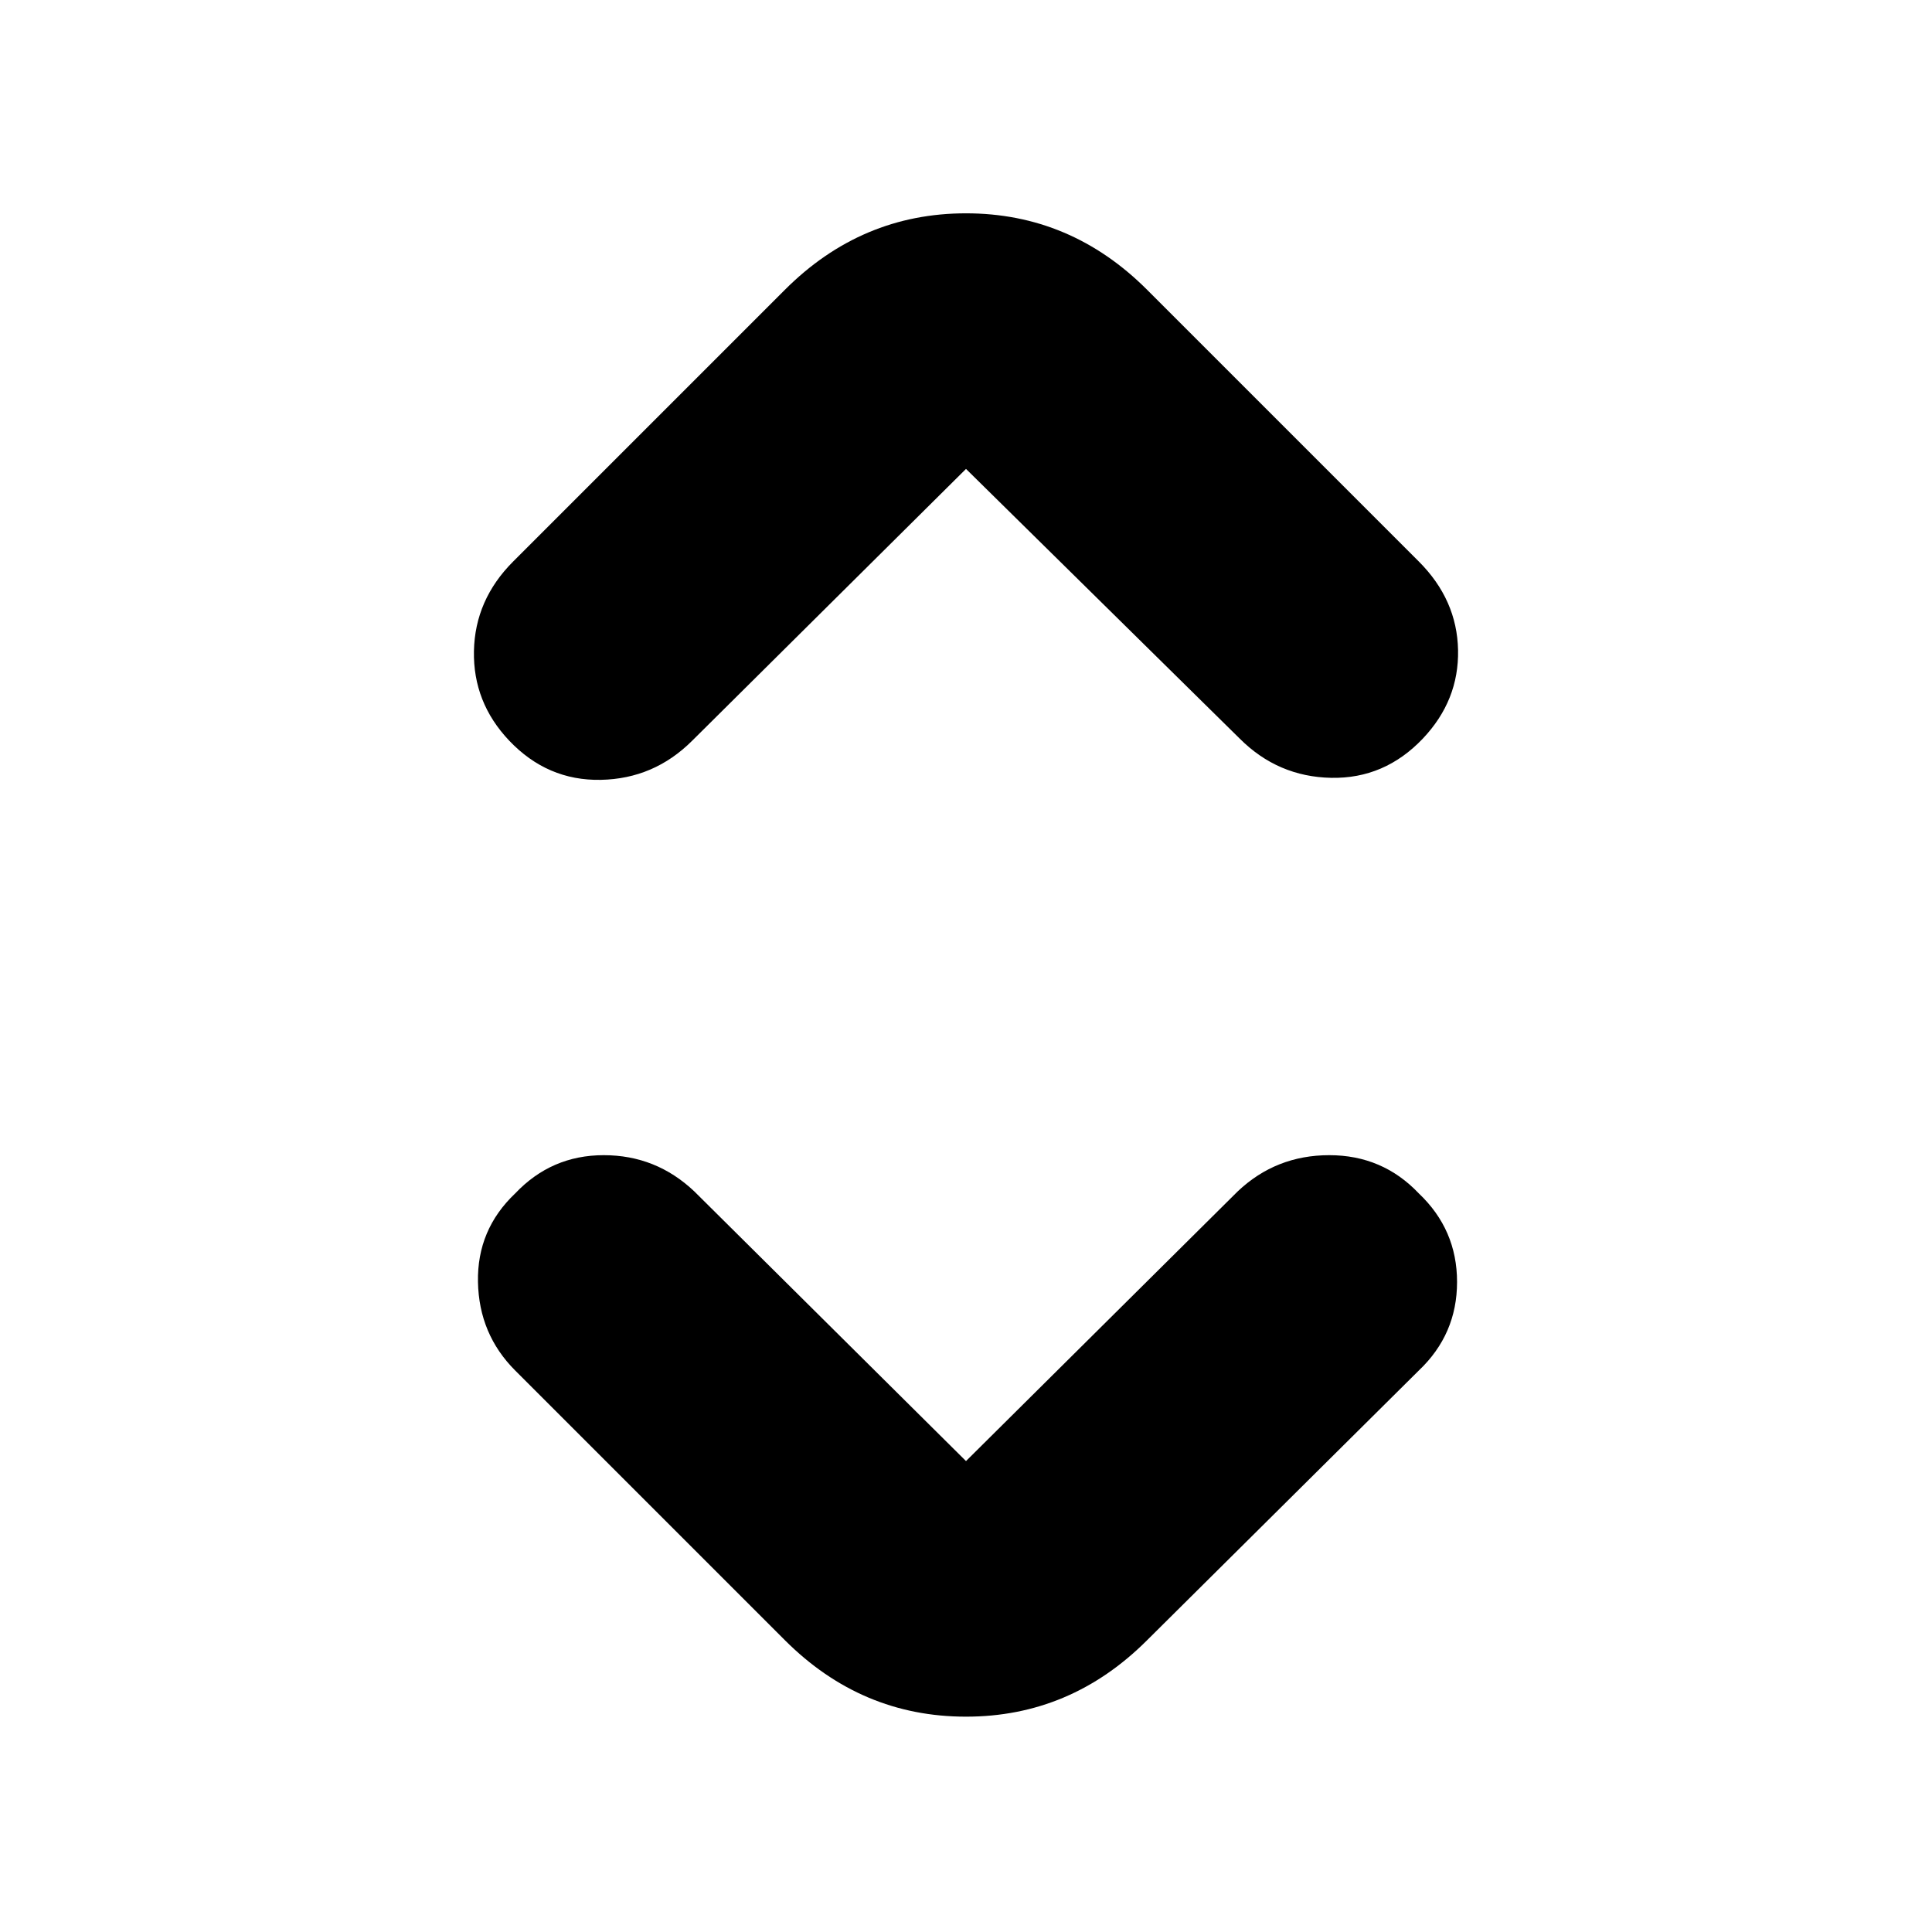 <svg xmlns="http://www.w3.org/2000/svg" height="20" viewBox="0 -960 960 960" width="20"><path d="m480-234 135-134q19-18 45.5-18t44.5 19q19 18 19 44t-19 44L570-145q-38 38-90 38t-90-38L256-279q-18-18-18.5-44t18.5-44q18-19 44-19t45 18l135 134Zm0-493L344-592q-19 19-45.5 19.5T253-592q-18-19-17.5-44.5T255-681l135-135q38-38 90-38t90 38l135 135q19 19 19.5 44T707-593q-19 20-45.5 19.5T616-593L480-727Z"/></svg>